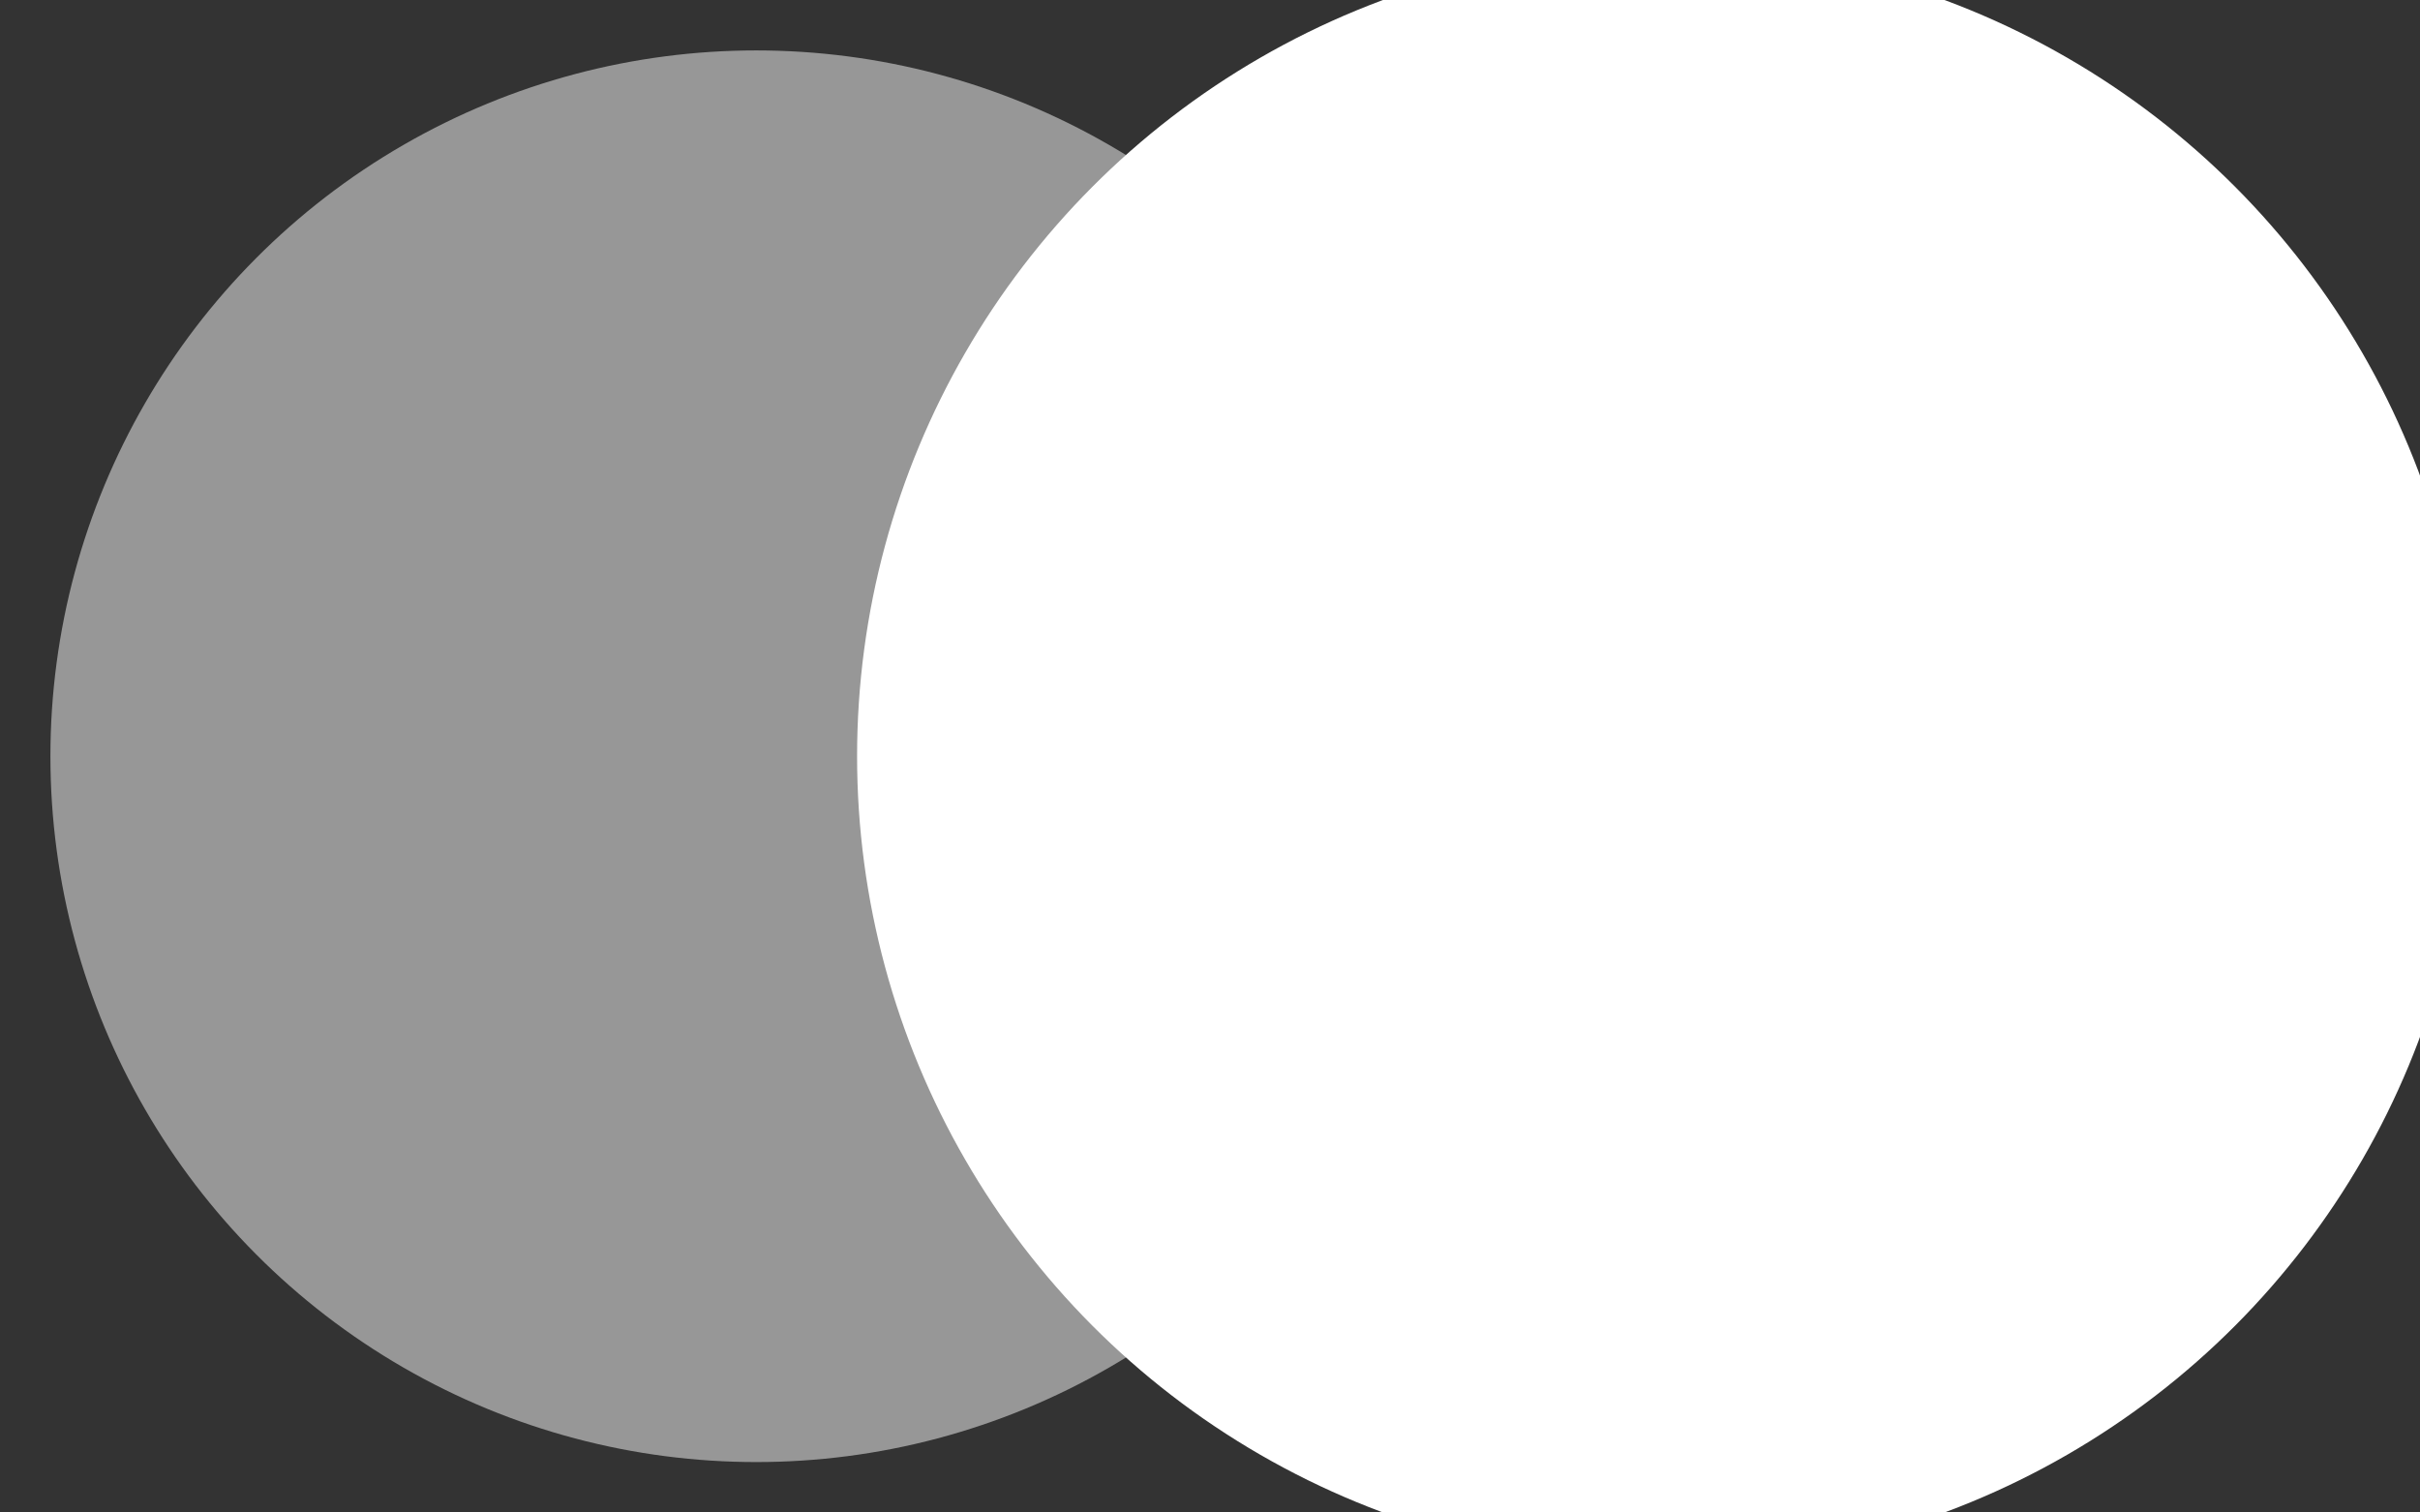 <svg xmlns="http://www.w3.org/2000/svg" width="24" height="15" viewBox="0 0 24 15">
    <rect x="0" y="0" width="24" height="15" fill="#333333" stroke="none"/>
    <g fill="none" fill-rule="evenodd">
        <circle cx="7.5" cy="7.5" r="7" fill="#979797" />
        <circle cx="16.5" cy="7.5" r="7.5" stroke="#fff" fill="#fff" />
    </g>
</svg>
